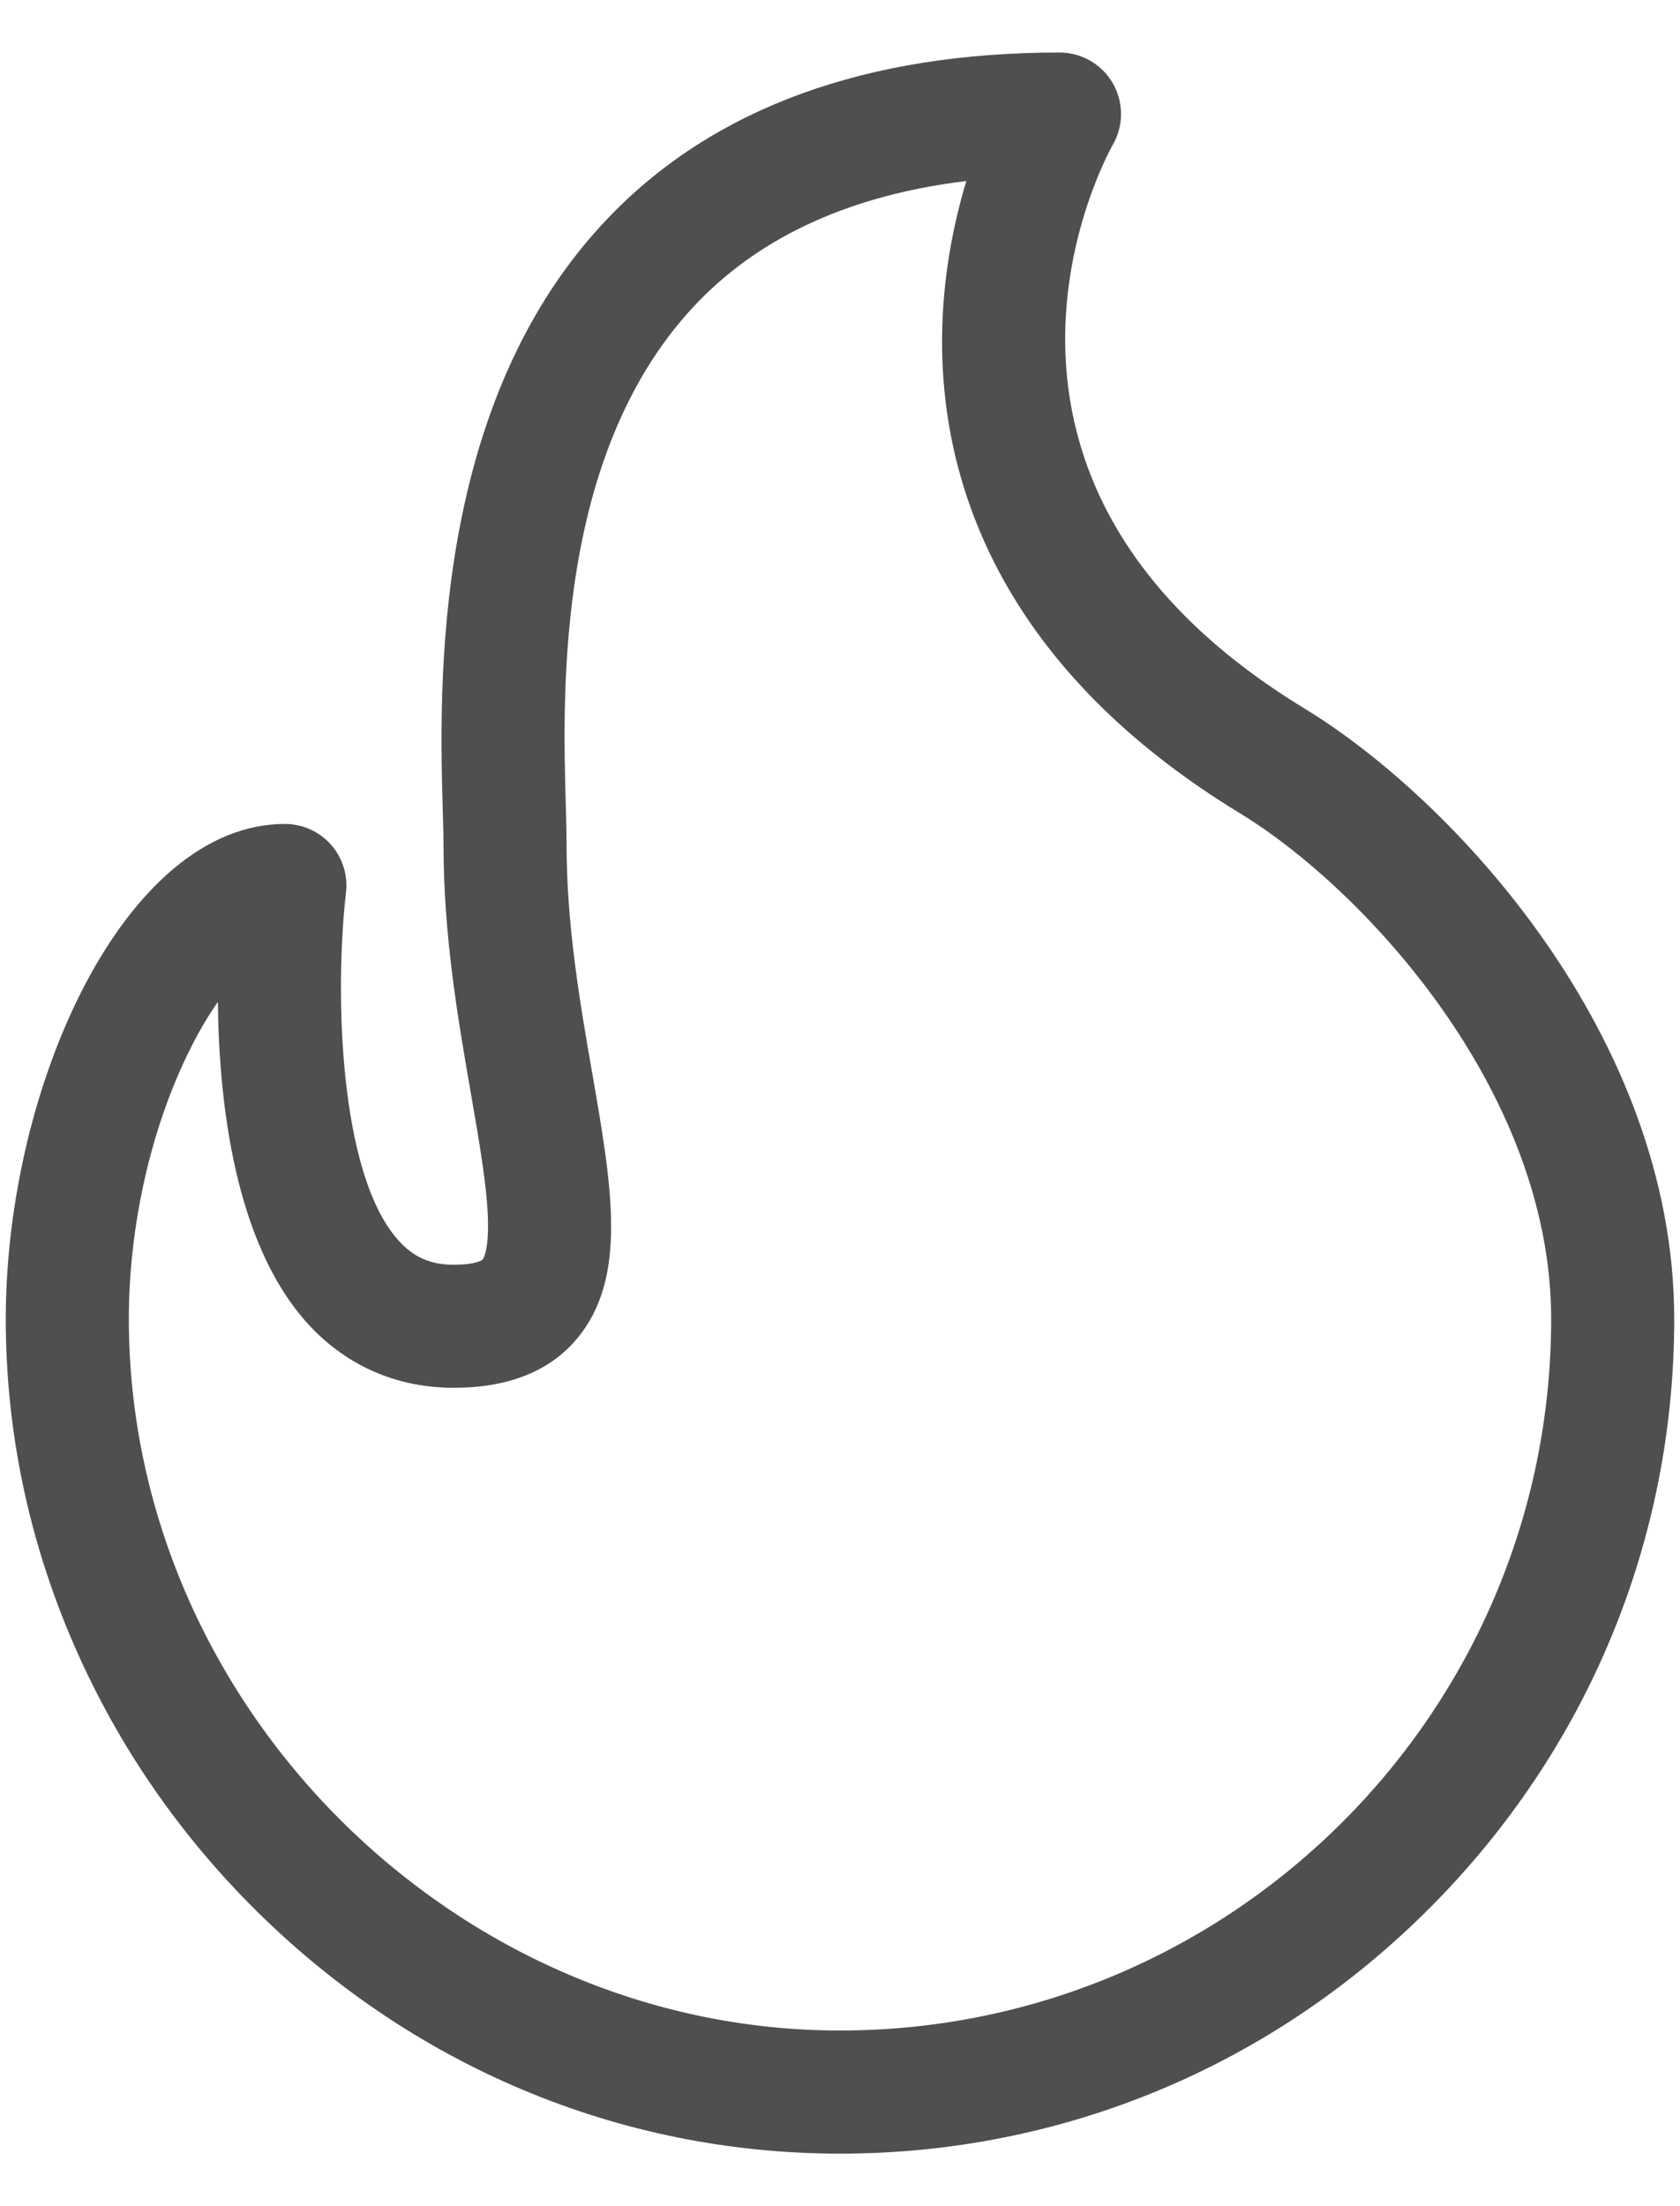 <svg width="16" height="21" viewBox="0 0 16 21" fill="none" xmlns="http://www.w3.org/2000/svg">
<path d="M12.422 6.743C8.853 4.571 10.527 1.505 10.598 1.378C10.703 1.197 10.702 0.973 10.598 0.792C10.493 0.611 10.3 0.5 10.091 0.5C8.253 0.5 6.814 1.022 5.814 2.052C4.104 3.811 4.184 6.55 4.217 7.719C4.221 7.849 4.224 7.961 4.224 8.044C4.224 8.912 4.364 9.714 4.487 10.421C4.566 10.877 4.634 11.271 4.646 11.58C4.659 11.911 4.599 11.987 4.596 11.99C4.588 12 4.516 12.039 4.321 12.039C4.1 12.039 3.936 11.966 3.792 11.804C3.226 11.17 3.187 9.439 3.295 8.497C3.315 8.331 3.262 8.164 3.151 8.039C3.04 7.914 2.88 7.843 2.713 7.843C1.192 7.843 0.055 10.331 0.055 12.555C0.055 13.601 0.265 14.625 0.68 15.6C1.081 16.542 1.653 17.392 2.38 18.127C3.894 19.657 5.89 20.5 8 20.5C10.119 20.5 12.114 19.669 13.618 18.16C15.119 16.656 15.945 14.665 15.945 12.555C15.945 9.863 13.838 7.604 12.422 6.743ZM8 19.328C4.329 19.328 1.227 16.227 1.227 12.555C1.227 11.662 1.44 10.725 1.812 9.984C1.898 9.811 1.987 9.662 2.075 9.537C2.085 10.504 2.238 11.821 2.916 12.583C3.282 12.993 3.768 13.21 4.322 13.21C4.839 13.21 5.233 13.054 5.493 12.745C5.979 12.166 5.83 11.308 5.641 10.22C5.526 9.56 5.396 8.811 5.396 8.044C5.396 7.944 5.393 7.824 5.389 7.685C5.357 6.578 5.29 4.273 6.654 2.868C7.267 2.238 8.122 1.854 9.203 1.723C9.081 2.129 8.976 2.643 8.972 3.22C8.963 4.489 9.448 6.305 11.813 7.744C12.958 8.44 14.773 10.362 14.773 12.555C14.773 16.29 11.735 19.328 8 19.328Z" fill="#4F4F4F"/>
</svg>
